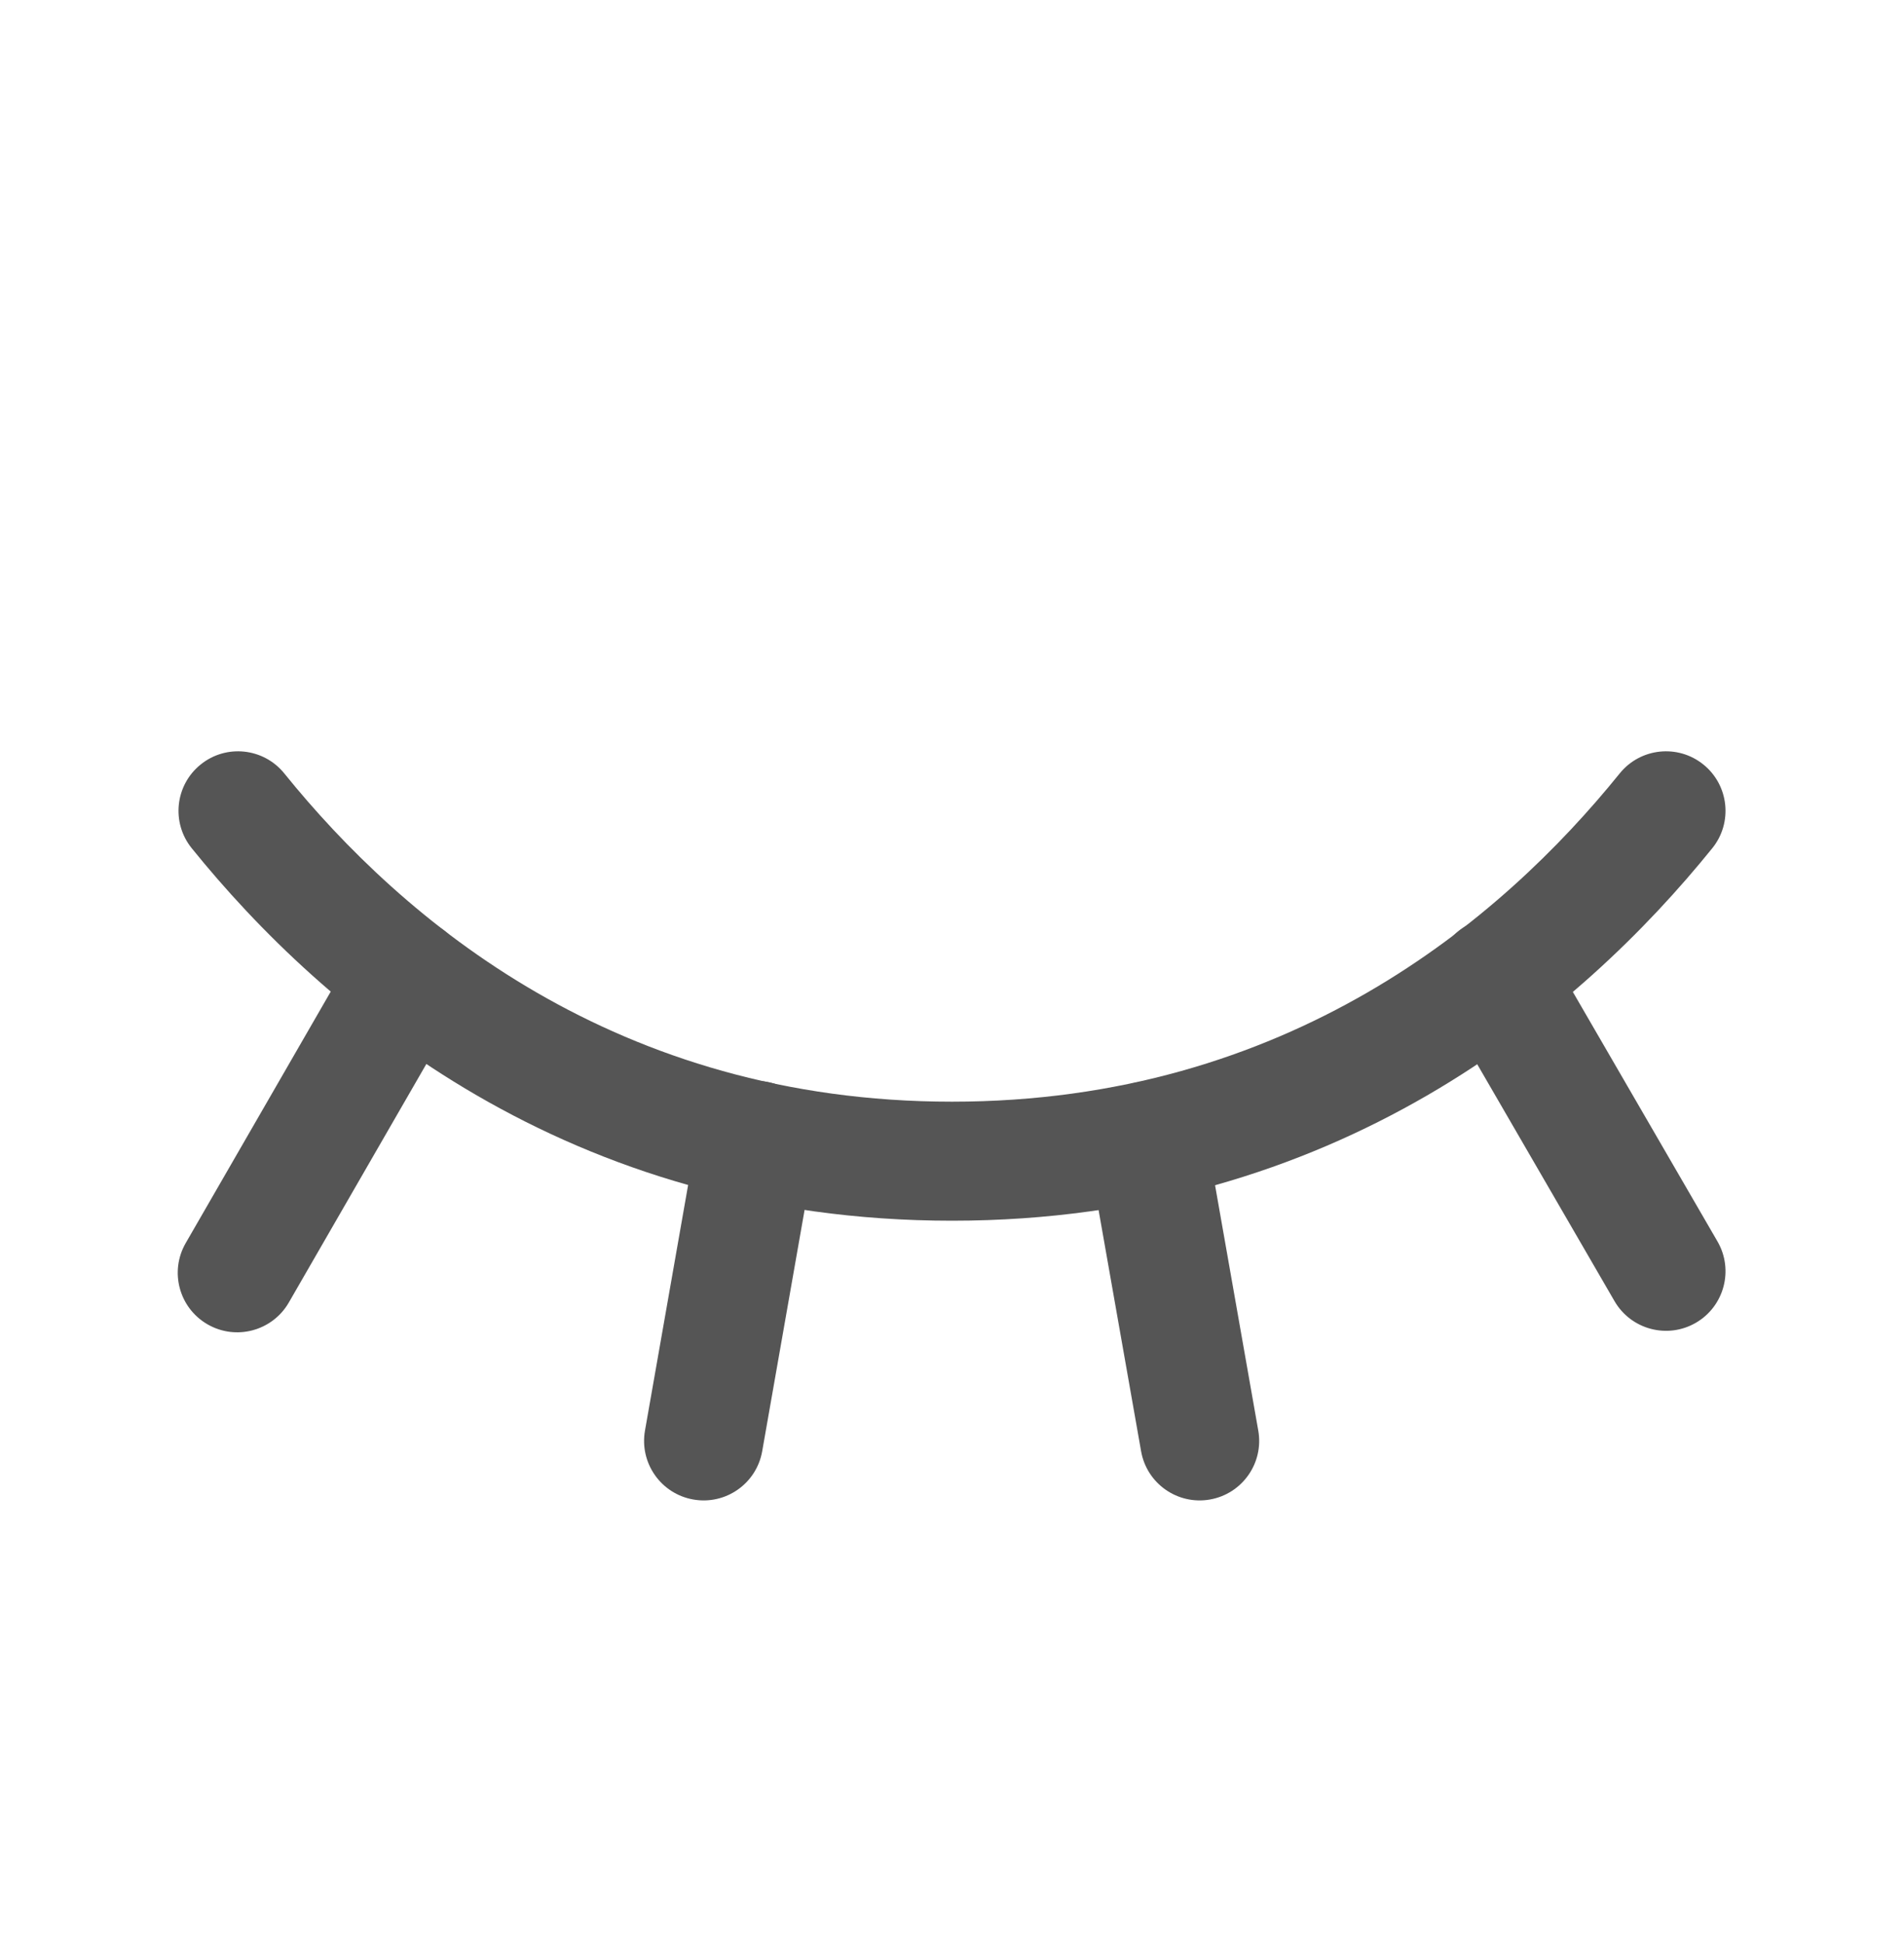 <svg width="48" height="49" viewBox="0 0 48 49" fill="none" xmlns="http://www.w3.org/2000/svg">
    <path fill-rule="evenodd" clip-rule="evenodd" d="M36.954 23.339C37.671 22.924 38.589 23.168 39.004 23.884L43.298 31.291C43.713 32.007 43.469 32.925 42.752 33.341C42.036 33.756 41.118 33.512 40.702 32.795L36.409 25.389C35.993 24.672 36.237 23.755 36.954 23.339Z" fill="#555"/>
    <path fill-rule="evenodd" clip-rule="evenodd" d="M28.652 27.284C29.468 27.141 30.246 27.686 30.39 28.501L31.721 36.058C31.865 36.873 31.32 37.651 30.504 37.795C29.688 37.939 28.91 37.394 28.767 36.578L27.435 29.022C27.292 28.206 27.837 27.428 28.652 27.284Z" fill="#555"/>
    <path fill-rule="evenodd" clip-rule="evenodd" d="M19.328 27.266C20.144 27.409 20.69 28.187 20.546 29.003L19.215 36.578C19.072 37.394 18.294 37.939 17.478 37.795C16.662 37.652 16.117 36.874 16.26 36.058L17.591 28.483C17.735 27.667 18.512 27.122 19.328 27.266Z" fill="#555"/>
    <path fill-rule="evenodd" clip-rule="evenodd" d="M11.024 23.337C11.742 23.751 11.988 24.669 11.574 25.386L7.281 32.83C6.867 33.547 5.949 33.794 5.232 33.38C4.514 32.966 4.268 32.049 4.682 31.331L8.976 23.887C9.39 23.17 10.307 22.923 11.024 23.337Z" fill="#555"/>
    <path fill-rule="evenodd" clip-rule="evenodd" d="M5.058 19.27C5.702 18.749 6.646 18.85 7.167 19.494C10.151 23.189 15.539 27.768 24 27.768C32.461 27.768 37.849 23.189 40.833 19.494C41.354 18.85 42.298 18.749 42.943 19.27C43.587 19.79 43.688 20.735 43.167 21.379C39.851 25.484 33.689 30.768 24 30.768C14.311 30.768 8.149 25.484 4.833 21.379C4.313 20.735 4.413 19.79 5.058 19.27Z" fill="#555"/>

</svg>
